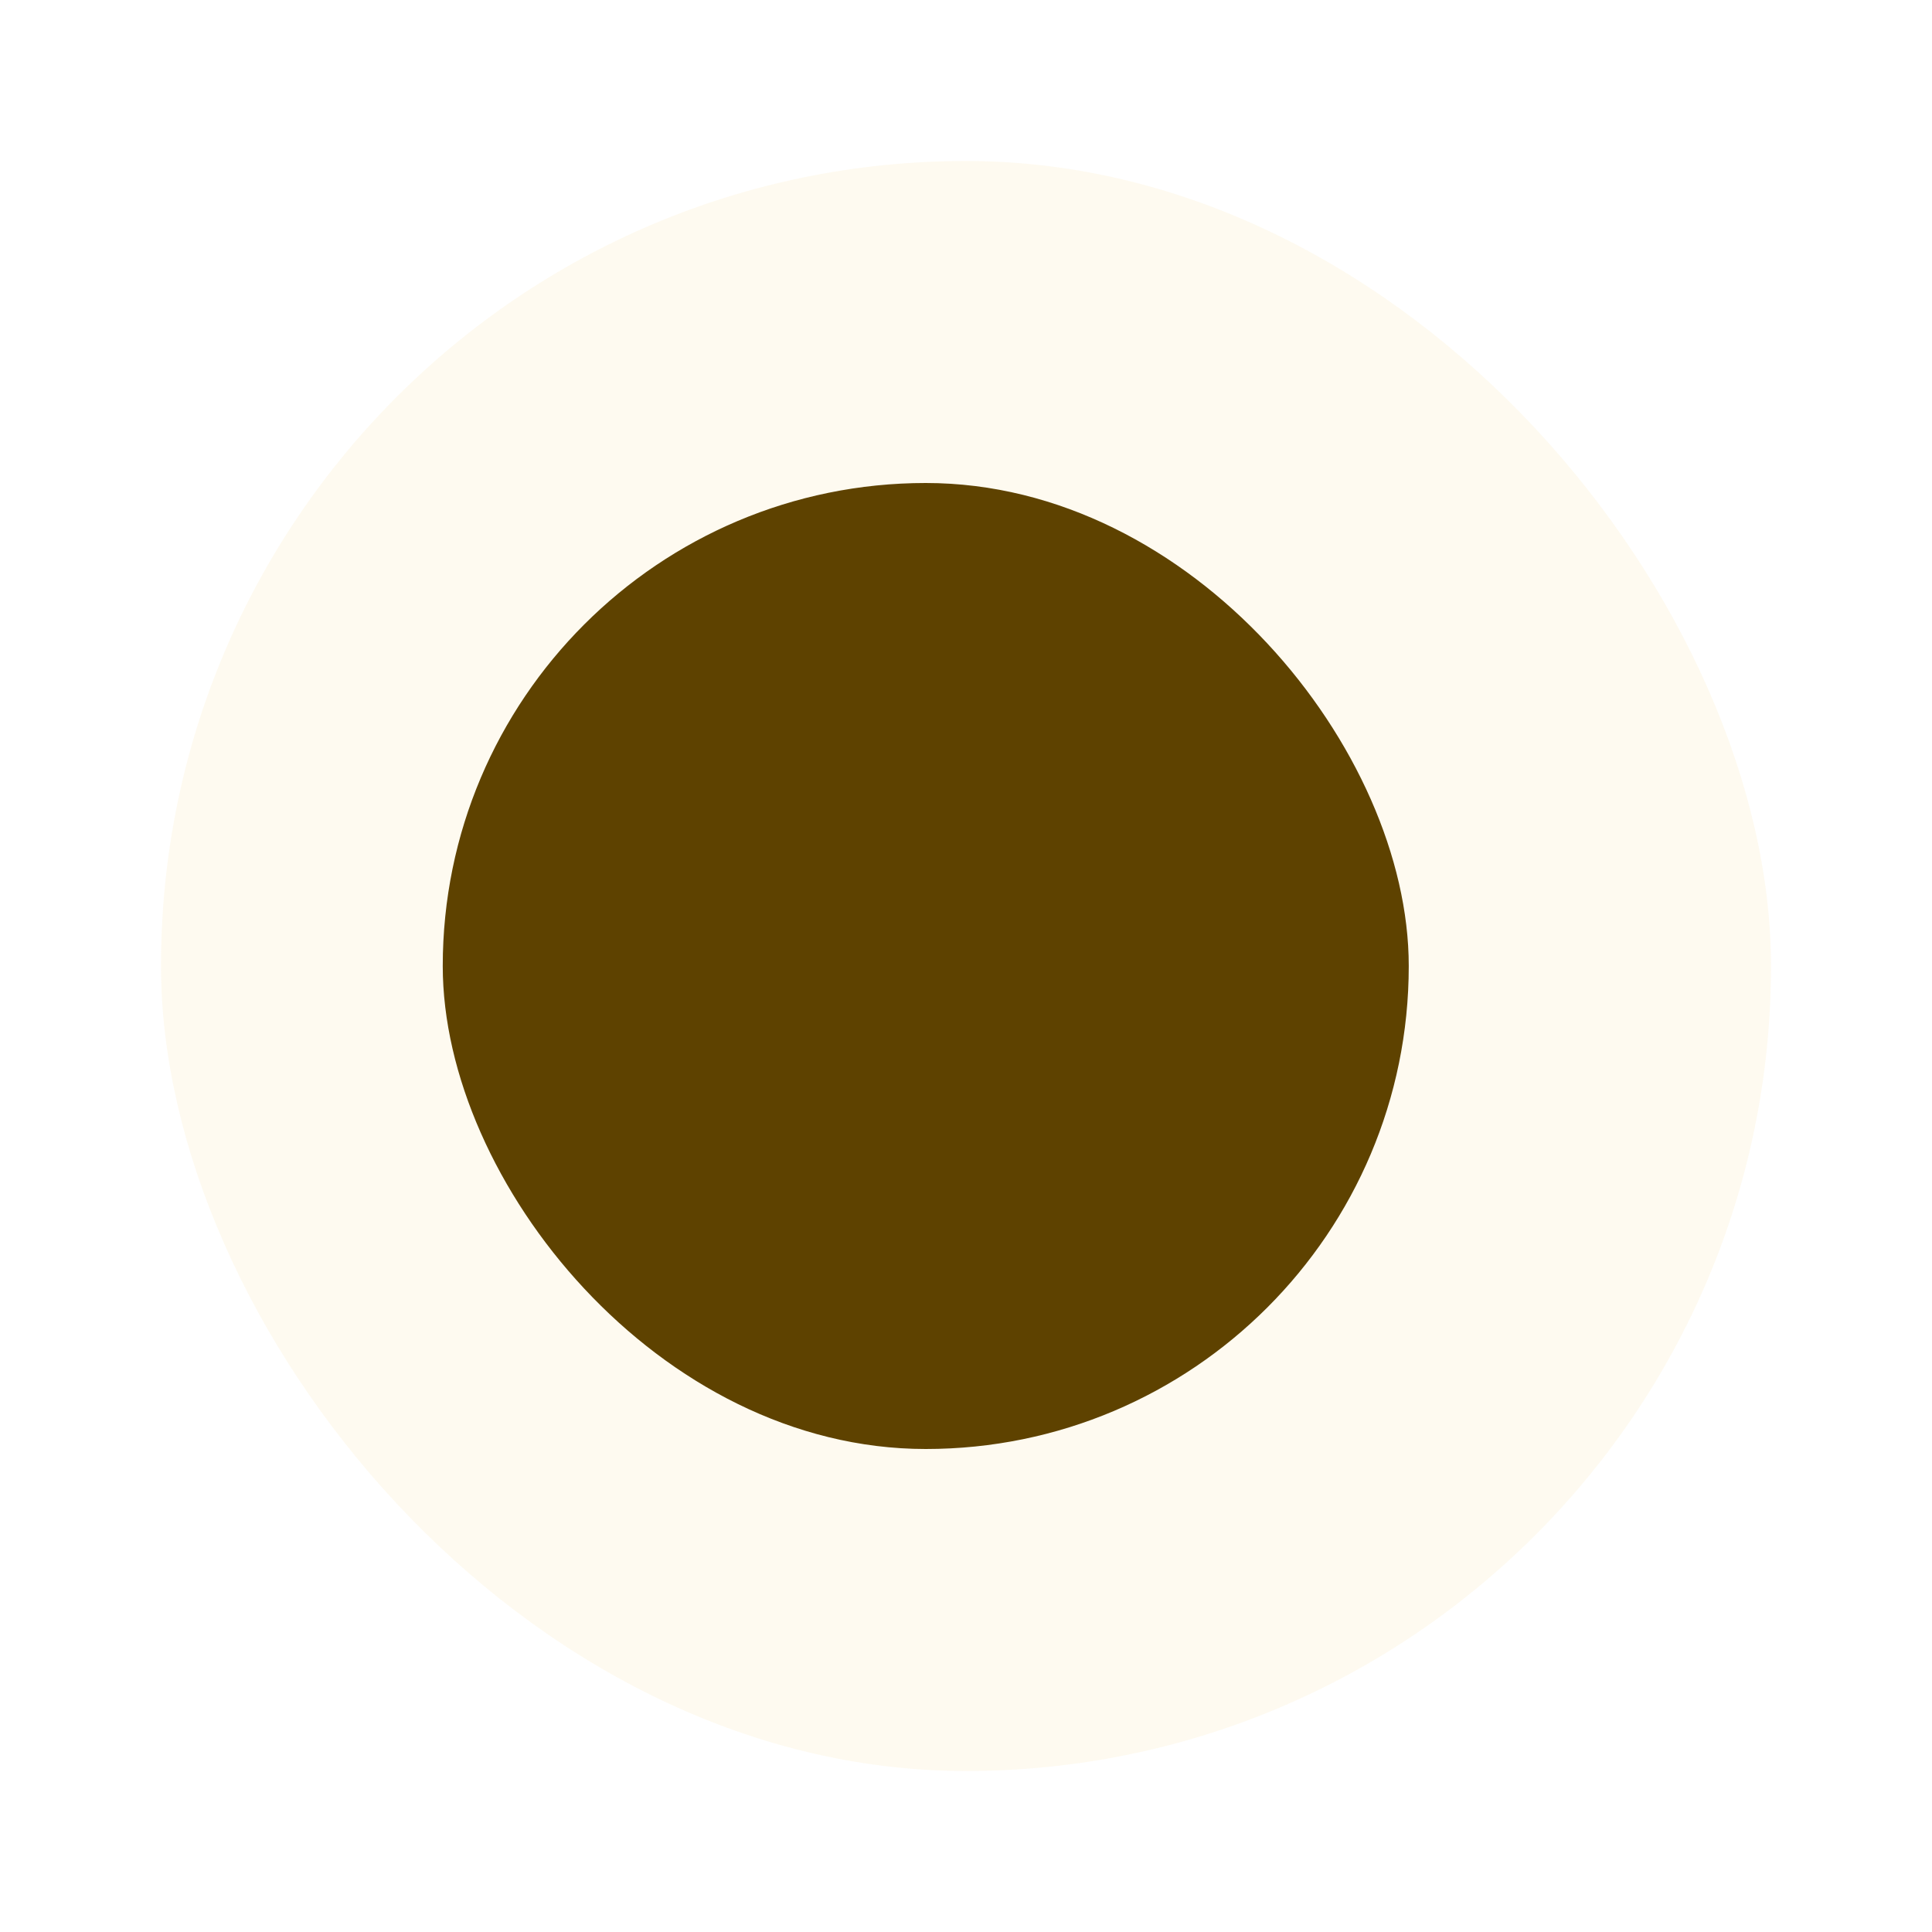 <svg width="48" height="48" viewBox="0 0 48 48" fill="none" xmlns="http://www.w3.org/2000/svg">
<rect x="4" y="4" width="40" height="40" rx="20" fill="#F9BD3F" fill-opacity="0.08"/>
<rect x="11" y="12" width="24" height="24" rx="12" fill="#5E4200"/>
</svg>

